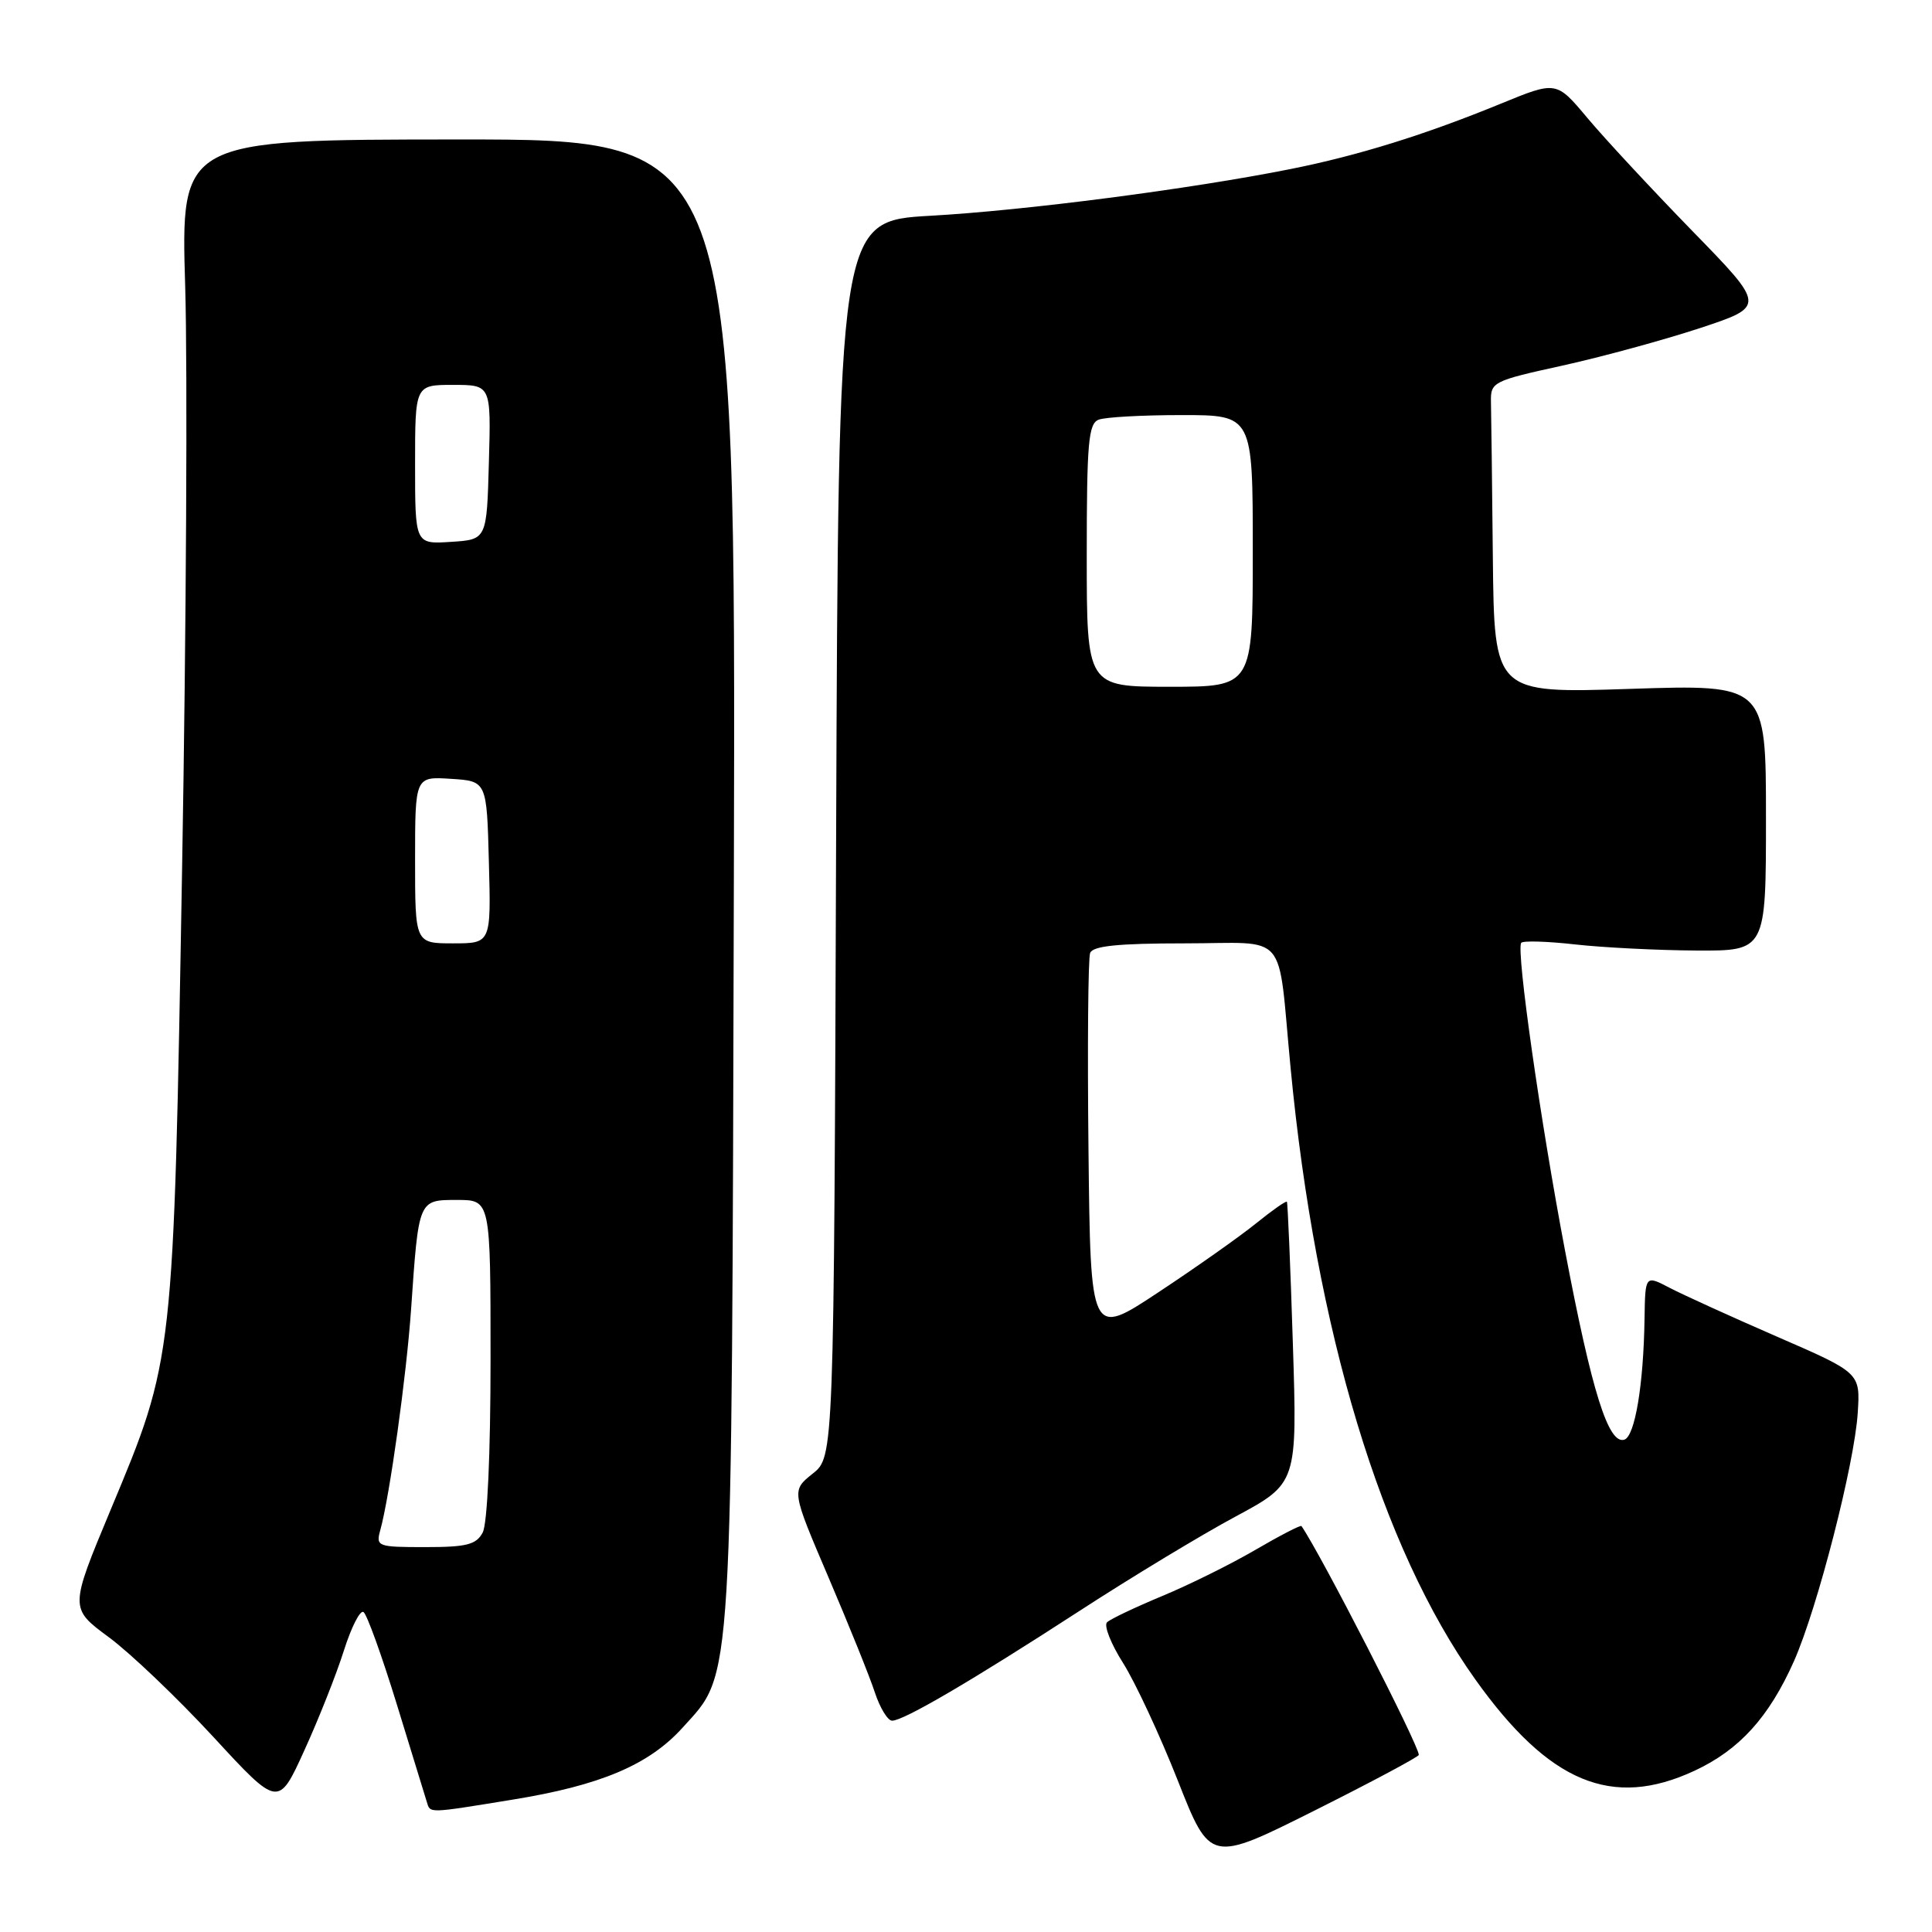<?xml version="1.0" encoding="UTF-8" standalone="no"?>
<!DOCTYPE svg PUBLIC "-//W3C//DTD SVG 1.1//EN" "http://www.w3.org/Graphics/SVG/1.1/DTD/svg11.dtd" >
<svg xmlns="http://www.w3.org/2000/svg" xmlns:xlink="http://www.w3.org/1999/xlink" version="1.1" viewBox="0 0 256 256">
 <g >
 <path fill="currentColor"
d=" M 188.00 232.53 C 188.00 231.25 175.01 205.91 172.45 202.21 C 172.34 202.05 169.61 203.46 166.37 205.35 C 163.14 207.24 157.57 210.00 154.00 211.48 C 150.43 212.97 147.13 214.53 146.69 214.96 C 146.24 215.38 147.20 217.82 148.82 220.37 C 150.43 222.92 153.69 229.92 156.06 235.92 C 160.36 246.83 160.36 246.83 174.18 239.91 C 181.78 236.10 188.00 232.78 188.00 232.53 Z  M 67.87 238.47 C 79.56 236.58 85.99 233.86 90.45 228.92 C 97.17 221.48 96.95 225.19 97.24 116.48 C 97.50 18.47 97.50 18.47 60.73 18.48 C 23.95 18.50 23.95 18.50 24.54 38.00 C 24.86 48.73 24.68 83.38 24.13 115.00 C 22.99 180.56 23.06 179.94 14.65 200.08 C 9.22 213.10 9.22 213.10 14.42 216.94 C 17.29 219.06 23.51 225.00 28.26 230.14 C 36.89 239.50 36.89 239.50 40.33 231.93 C 42.23 227.77 44.58 221.83 45.56 218.73 C 46.54 215.63 47.71 213.32 48.16 213.60 C 48.61 213.87 50.59 219.37 52.57 225.80 C 54.55 232.24 56.34 238.06 56.55 238.75 C 57.03 240.29 56.56 240.31 67.87 238.47 Z  M 224.54 234.63 C 230.49 231.86 234.41 227.53 237.72 220.09 C 240.82 213.08 245.73 194.00 246.16 187.21 C 246.50 181.91 246.50 181.91 235.50 177.13 C 229.45 174.50 223.04 171.58 221.25 170.65 C 218.00 168.95 218.00 168.95 217.91 174.72 C 217.78 183.49 216.64 190.29 215.24 190.76 C 213.13 191.45 210.93 184.45 207.38 165.74 C 204.11 148.53 200.91 126.08 201.56 124.94 C 201.74 124.63 204.95 124.72 208.69 125.14 C 212.44 125.56 219.66 125.92 224.75 125.95 C 234.00 126.00 234.00 126.00 234.00 108.35 C 234.00 90.69 234.00 90.69 216.00 91.28 C 198.00 91.87 198.00 91.87 197.81 73.94 C 197.71 64.07 197.60 54.77 197.56 53.27 C 197.50 50.62 197.80 50.47 207.00 48.45 C 212.22 47.30 220.43 45.06 225.24 43.48 C 233.98 40.59 233.98 40.59 224.19 30.55 C 218.81 25.02 212.57 18.30 210.32 15.61 C 206.22 10.72 206.22 10.72 198.86 13.74 C 188.84 17.85 179.94 20.62 171.00 22.40 C 157.73 25.05 135.84 27.89 123.29 28.59 C 111.09 29.28 111.09 29.28 110.79 111.15 C 110.50 193.03 110.50 193.03 107.68 195.27 C 104.87 197.52 104.87 197.52 109.78 209.01 C 112.48 215.33 115.25 222.19 115.92 224.25 C 116.60 226.31 117.63 228.00 118.21 228.00 C 119.74 228.00 128.77 222.71 143.00 213.48 C 149.88 209.01 159.19 203.38 163.70 200.96 C 171.90 196.55 171.90 196.55 171.31 178.02 C 170.99 167.84 170.63 159.38 170.52 159.24 C 170.40 159.09 168.55 160.39 166.40 162.13 C 164.26 163.86 158.45 167.96 153.50 171.23 C 144.50 177.19 144.50 177.19 144.23 152.36 C 144.08 138.71 144.18 126.97 144.45 126.27 C 144.81 125.34 148.17 125.00 156.95 125.00 C 170.94 125.00 169.23 122.99 171.01 141.50 C 174.35 176.40 183.01 205.05 195.49 222.54 C 205.27 236.25 213.61 239.72 224.54 234.63 Z  M 50.39 202.75 C 51.64 198.24 53.86 182.28 54.47 173.50 C 55.48 158.88 55.42 159.00 60.58 159.00 C 65.00 159.00 65.00 159.00 65.00 180.07 C 65.00 192.67 64.58 201.91 63.96 203.07 C 63.10 204.68 61.83 205.00 56.35 205.00 C 50.01 205.00 49.79 204.92 50.39 202.75 Z  M 55.00 113.95 C 55.00 102.89 55.00 102.89 59.75 103.20 C 64.50 103.50 64.50 103.50 64.78 114.25 C 65.07 125.00 65.07 125.00 60.03 125.00 C 55.00 125.00 55.00 125.00 55.00 113.95 Z  M 55.00 61.55 C 55.00 51.00 55.00 51.00 60.03 51.00 C 65.07 51.00 65.07 51.00 64.78 61.25 C 64.50 71.50 64.50 71.50 59.75 71.80 C 55.00 72.11 55.00 72.11 55.00 61.55 Z  M 144.00 73.61 C 144.00 58.67 144.22 56.13 145.58 55.61 C 146.45 55.27 151.40 55.00 156.58 55.00 C 166.00 55.00 166.00 55.00 166.00 73.00 C 166.00 91.00 166.00 91.00 155.00 91.00 C 144.00 91.00 144.00 91.00 144.00 73.61 Z "/>
</g>
</svg>